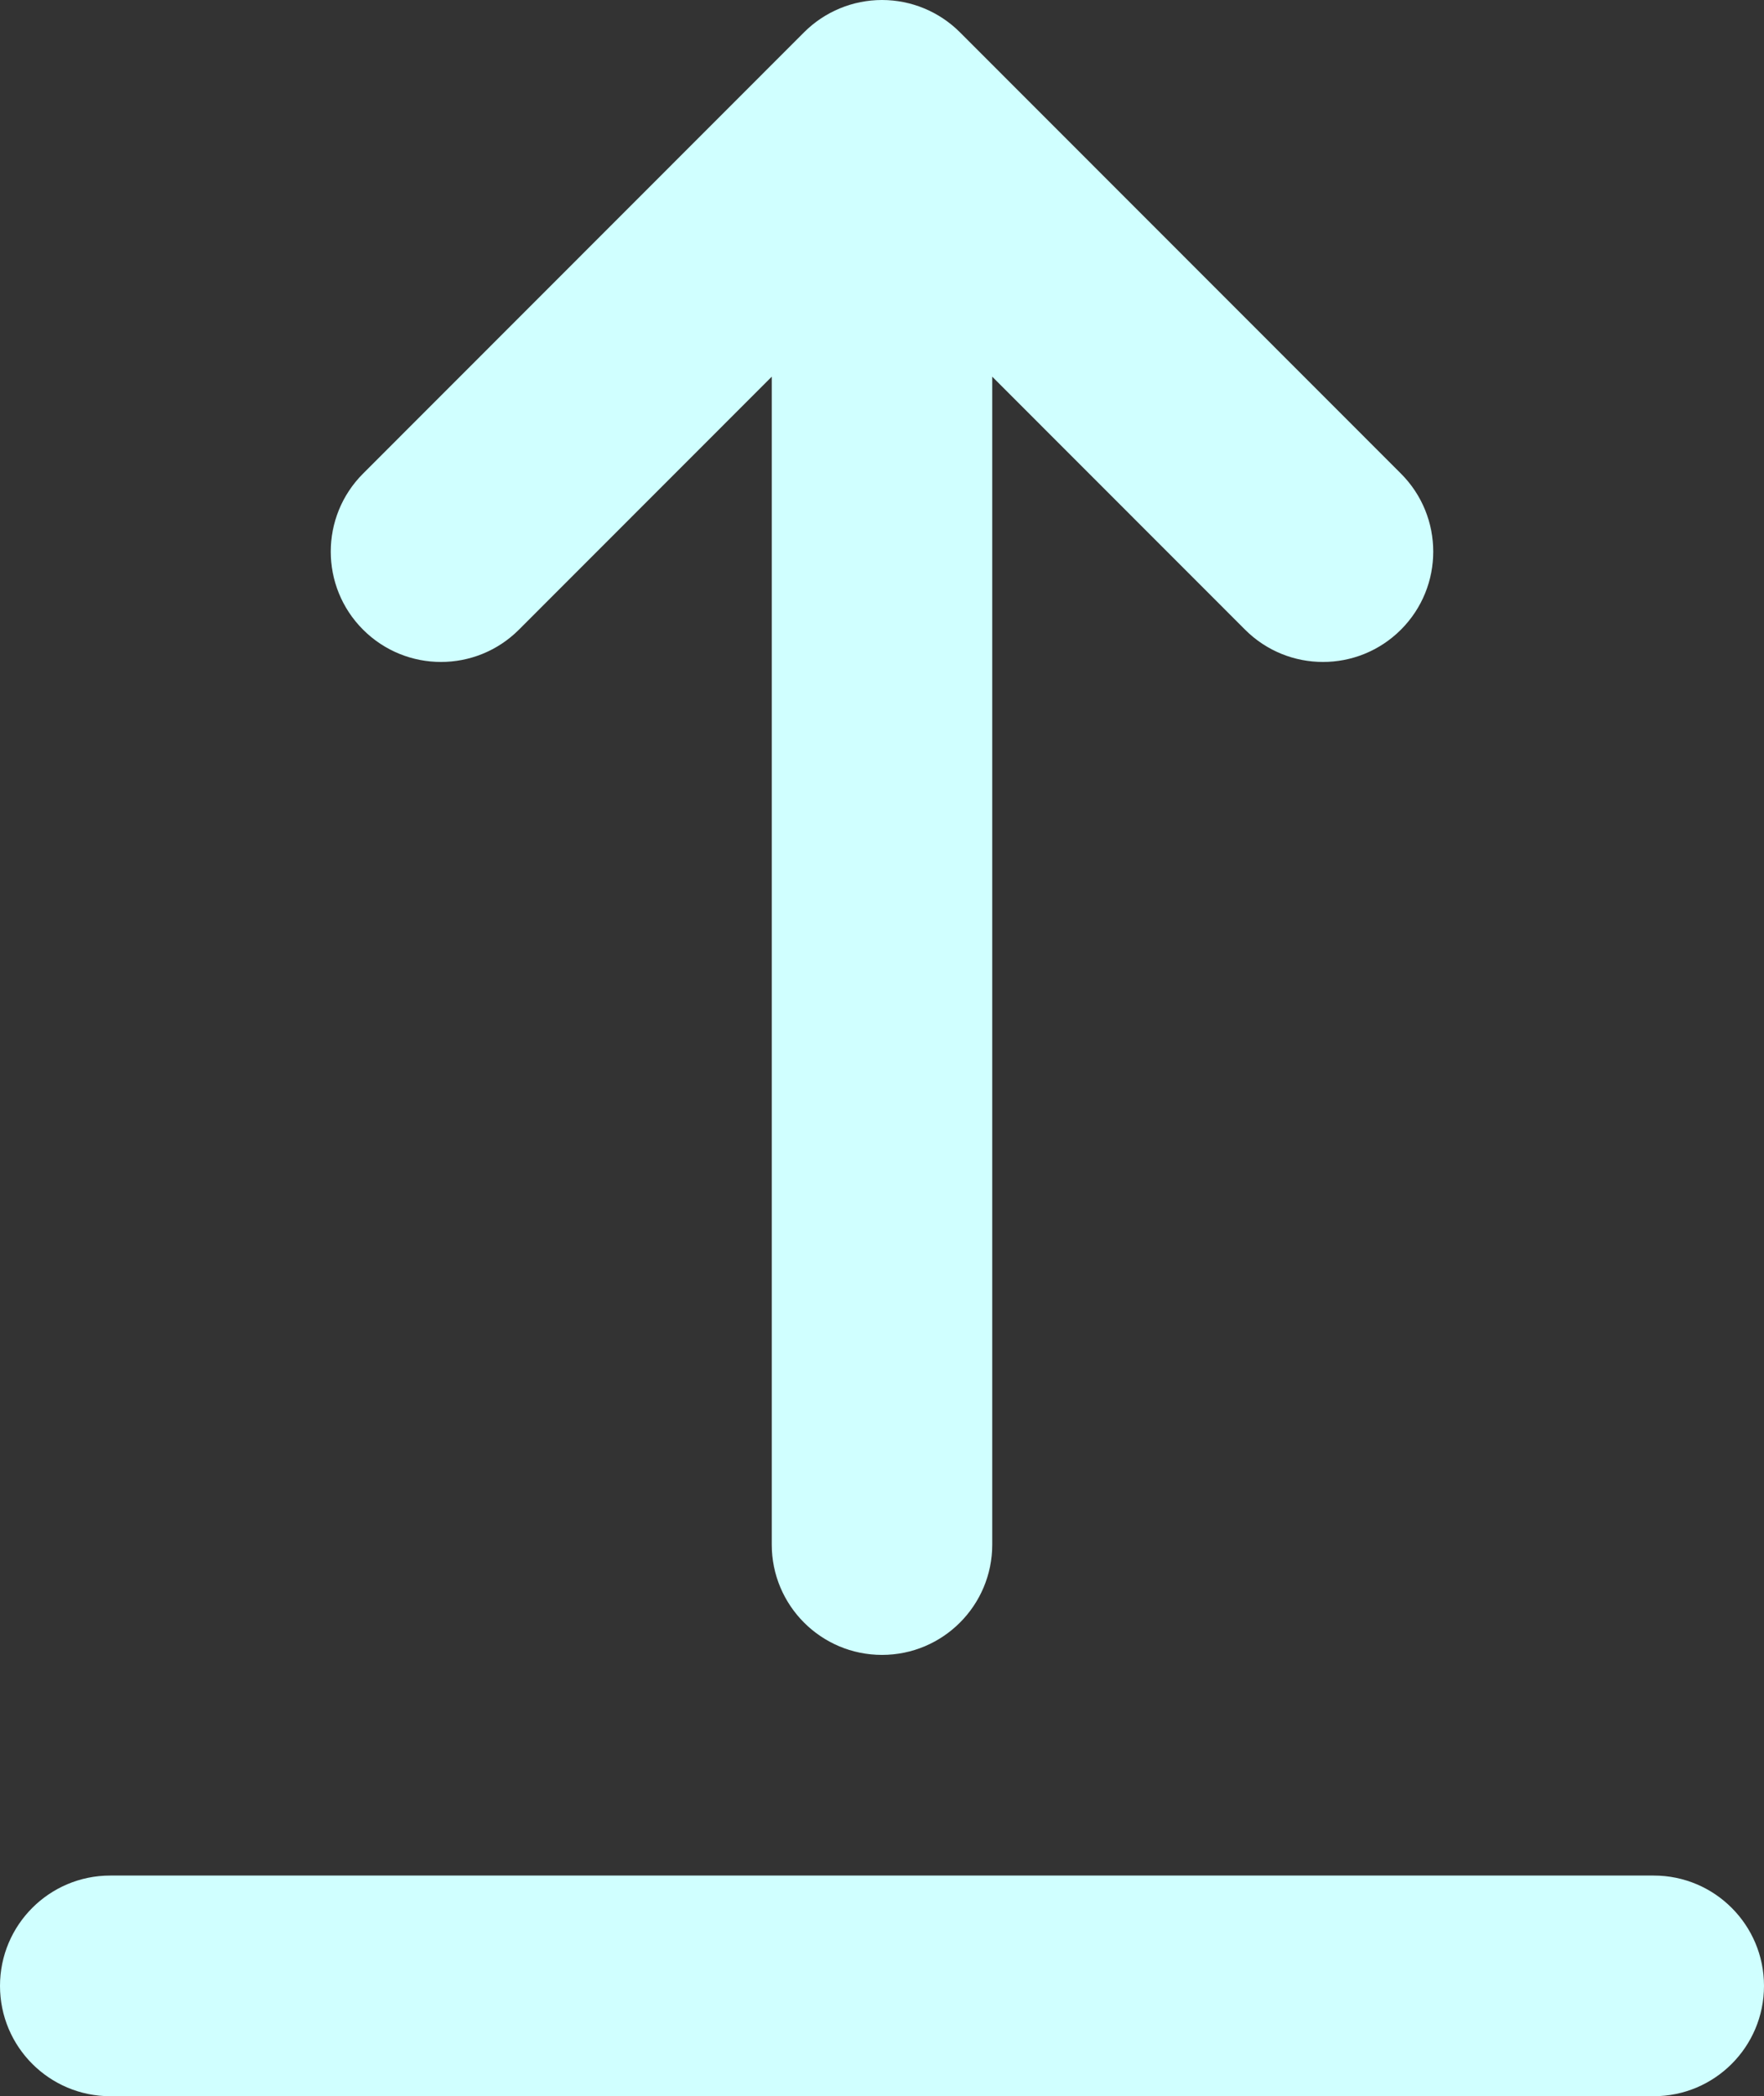 <svg width="808" height="960" viewBox="0 0 808 960" fill="none" xmlns="http://www.w3.org/2000/svg">
<rect x="0" y="0" width="808" height="960" fill="#333333" stroke="none"/>
<path fill-rule="evenodd" clip-rule="evenodd" d="M404 0C417.393 -5.85751e-07 430.238 5.323 439.709 14.799L641.709 216.904C661.43 236.636 661.43 268.627 641.709 288.359C621.987 308.091 590.013 308.091 570.291 288.359L454.5 172.508L454.5 707.368C454.5 735.273 431.89 757.895 404 757.895C376.11 757.895 353.5 735.273 353.5 707.368L353.5 172.508L237.709 288.359C217.987 308.091 186.013 308.091 166.291 288.359C146.57 268.627 146.57 236.636 166.291 216.904L368.291 14.799C377.762 5.323 390.607 5.85751e-07 404 0Z" fill="#D0FFFF"/>
<path d="M50.5 960C22.61 960 1.21913e-06 937.379 0 909.474C-1.21913e-06 881.569 22.61 858.947 50.5 858.947H757.5C785.39 858.947 808 881.569 808 909.474C808 937.379 785.39 960 757.5 960H50.5Z" fill="#D0FFFF"/>
</svg>
